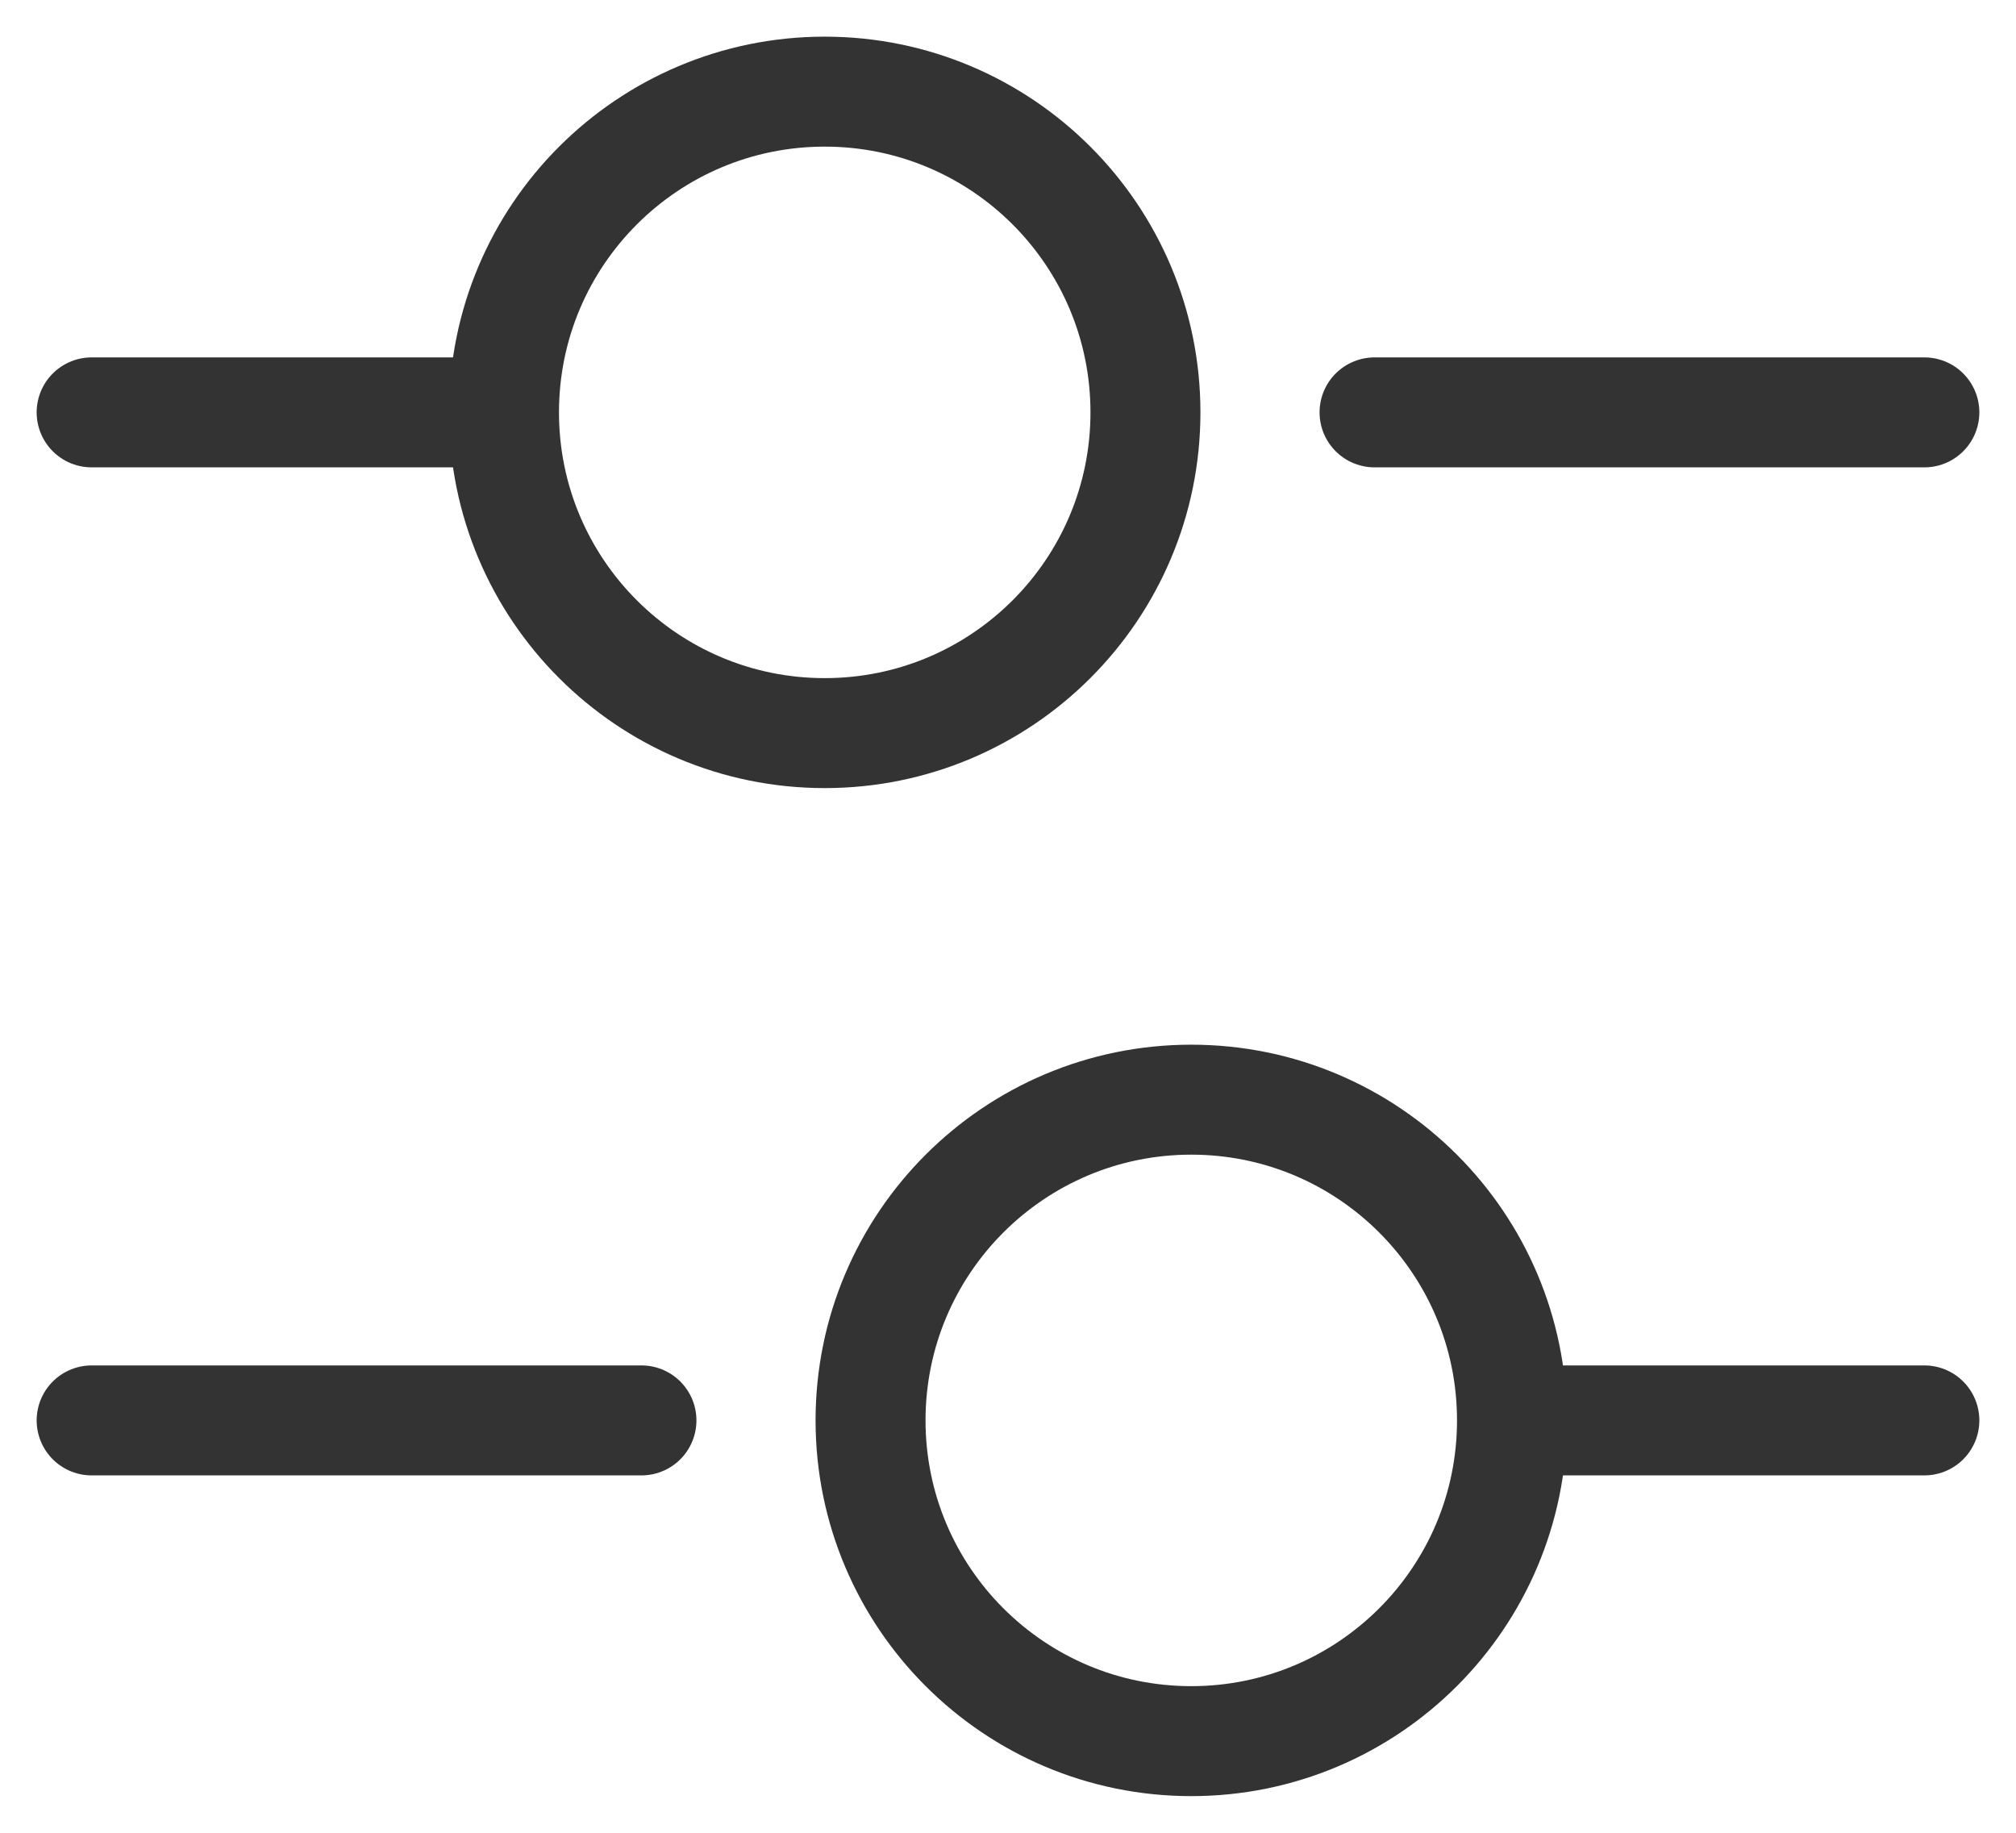 <svg width="22" height="20" viewBox="0 0 22 20" fill="none" xmlns="http://www.w3.org/2000/svg">
<path d="M21 4.5H15" stroke="#333333" stroke-width="1.2" stroke-miterlimit="10" stroke-linecap="round" stroke-linejoin="round"/>
<path d="M5 4.5H1" stroke="#333333" stroke-width="1.2" stroke-miterlimit="10" stroke-linecap="round" stroke-linejoin="round"/>
<path d="M9 8C10.933 8 12.5 6.433 12.5 4.5C12.5 2.567 10.933 1 9 1C7.067 1 5.5 2.567 5.5 4.5C5.5 6.433 7.067 8 9 8Z" stroke="#333333" stroke-width="1.2" stroke-miterlimit="10" stroke-linecap="round" stroke-linejoin="round"/>
<path d="M7 15.5H1" stroke="#333333" stroke-width="1.2" stroke-miterlimit="10" stroke-linecap="round" stroke-linejoin="round"/>
<path d="M21 15.5H17" stroke="#333333" stroke-width="1.2" stroke-miterlimit="10" stroke-linecap="round" stroke-linejoin="round"/>
<path d="M13 19C14.933 19 16.5 17.433 16.5 15.5C16.5 13.567 14.933 12 13 12C11.067 12 9.5 13.567 9.5 15.5C9.5 17.433 11.067 19 13 19Z" stroke="#333333" stroke-width="1.2" stroke-miterlimit="10" stroke-linecap="round" stroke-linejoin="round"/>
</svg>
